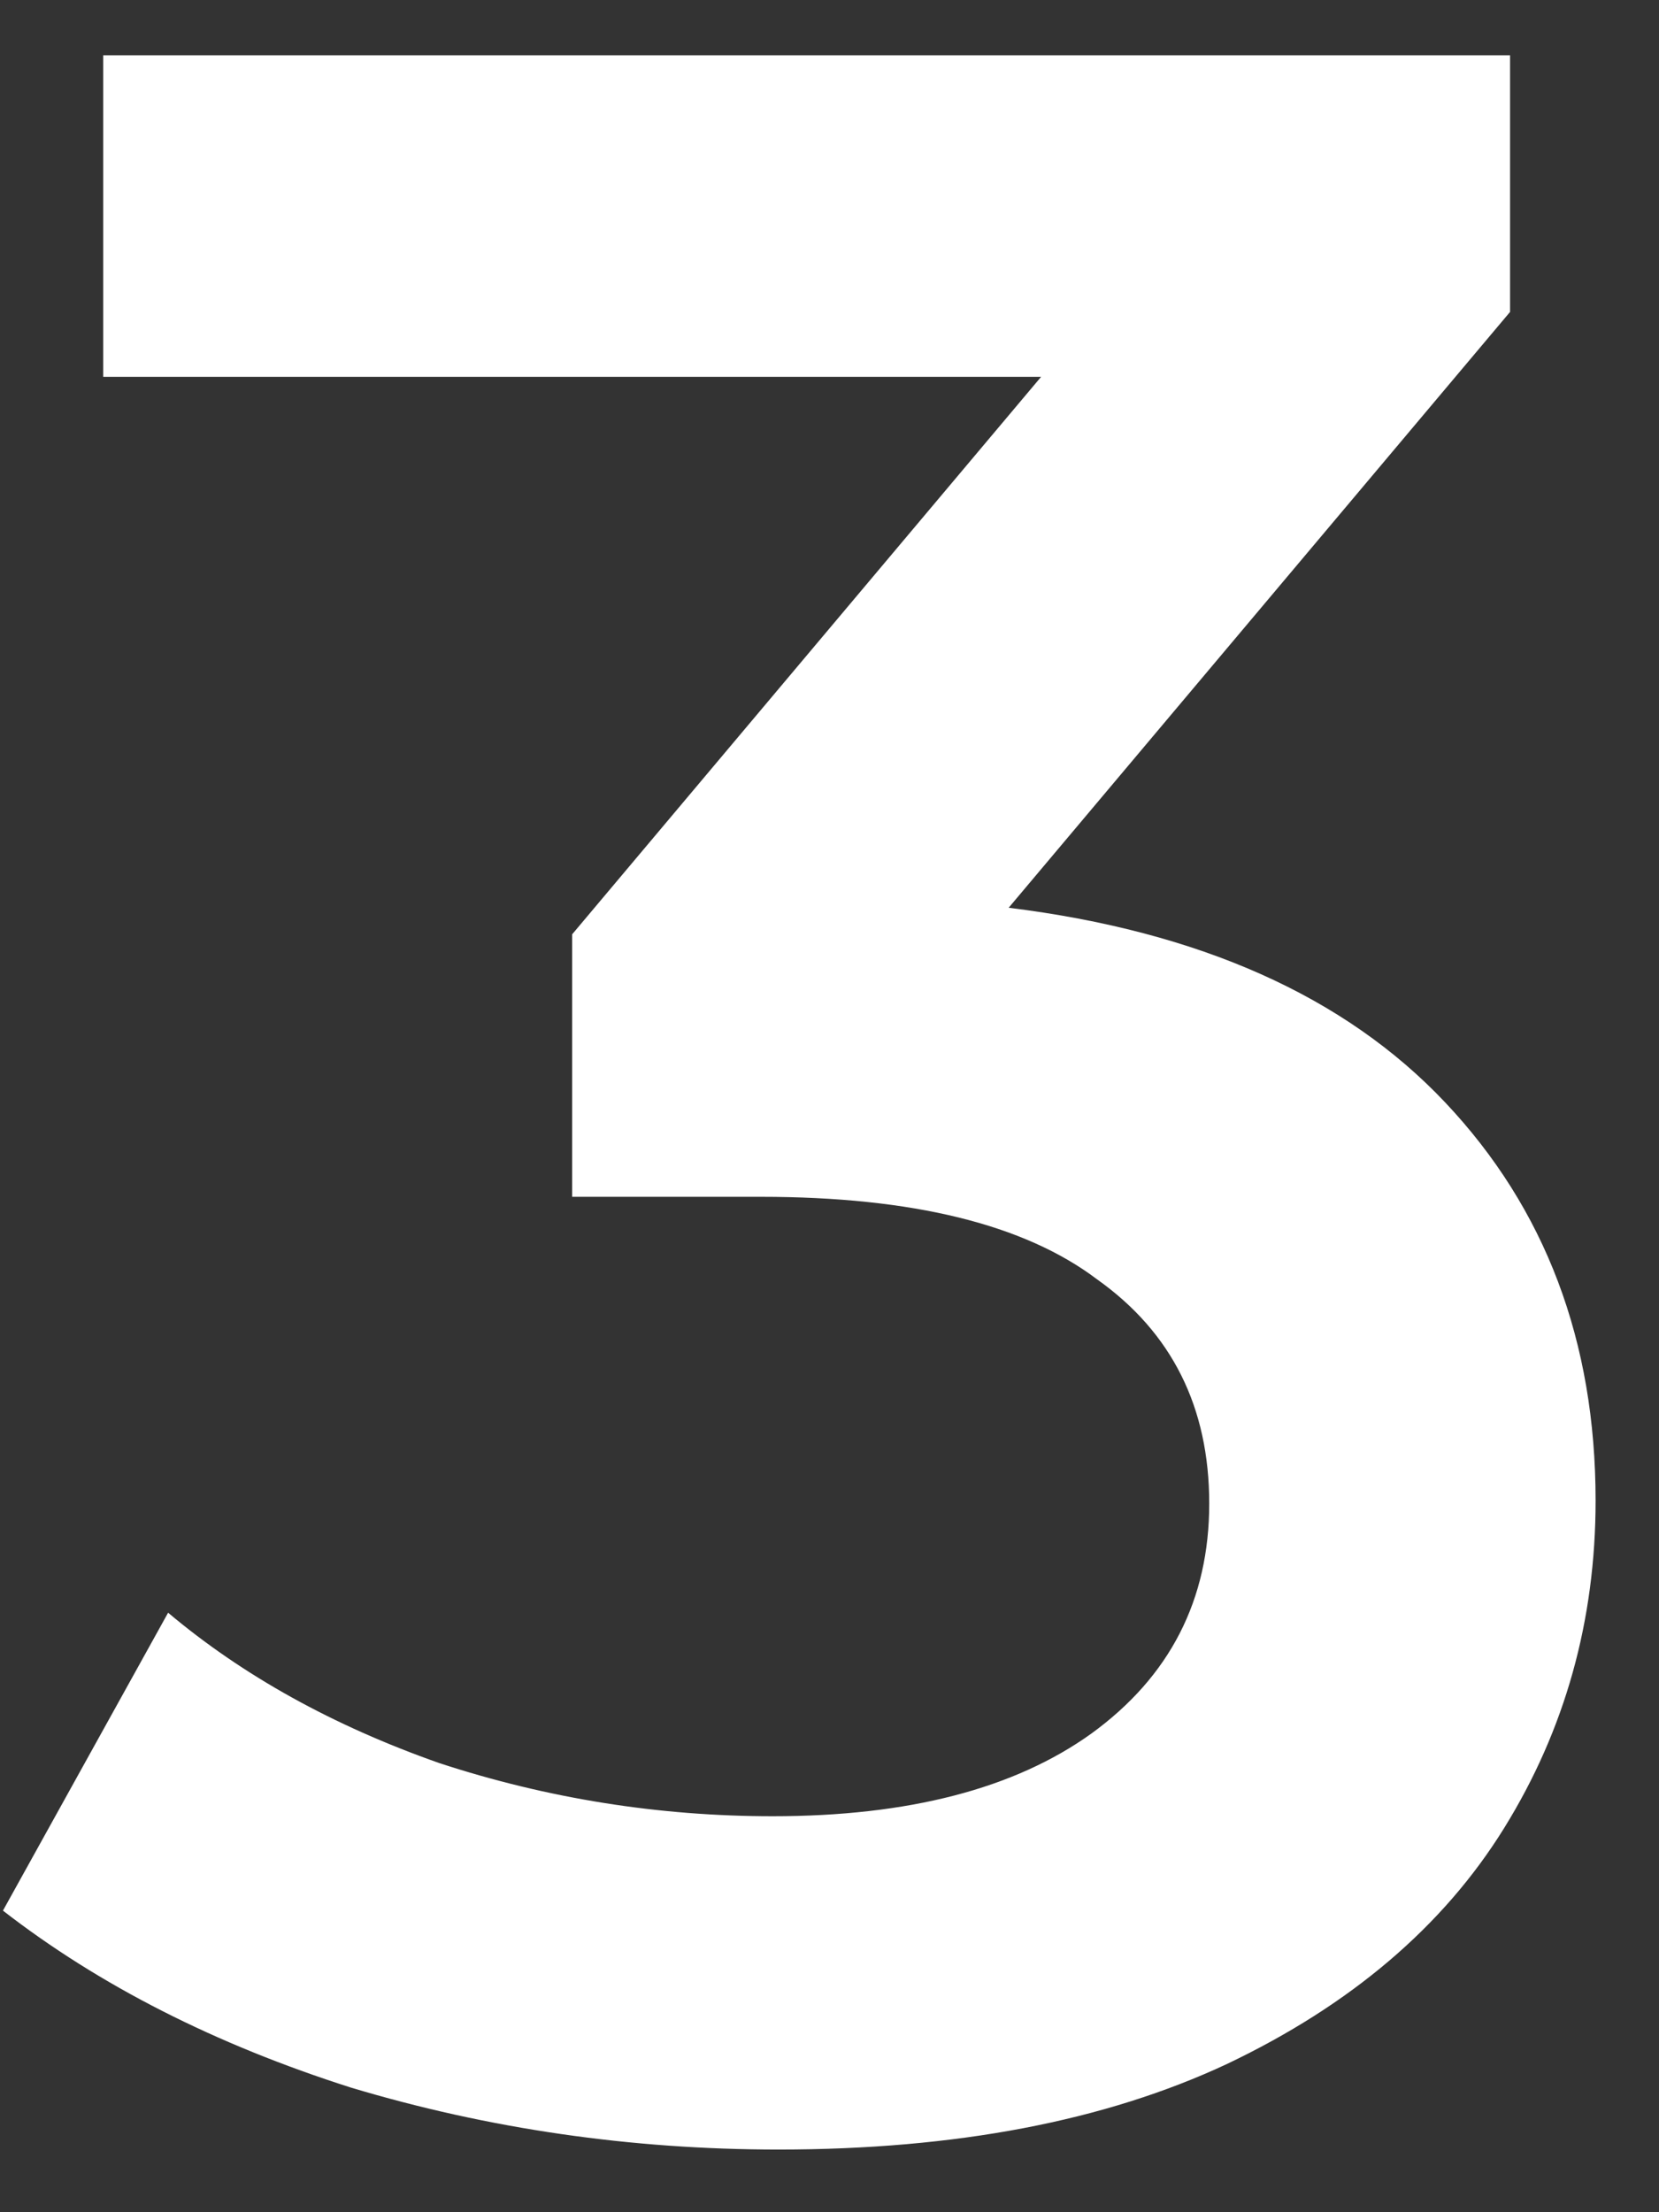 <svg width="18" height="24" viewBox="0 0 18 24" fill="none" xmlns="http://www.w3.org/2000/svg">
<rect x="0" y="0" width="18" height="24" fill="#333333" stroke="none"/>
<path d="M10.944 9.848C13.013 10.104 14.592 10.808 15.68 11.96C16.768 13.112 17.312 14.552 17.312 16.28C17.312 17.581 16.981 18.765 16.32 19.832C15.659 20.899 14.656 21.752 13.312 22.392C11.989 23.011 10.368 23.32 8.448 23.32C6.848 23.32 5.301 23.096 3.808 22.648C2.336 22.179 1.077 21.539 0.032 20.728L1.824 17.496C2.635 18.179 3.616 18.723 4.768 19.128C5.941 19.512 7.147 19.704 8.384 19.704C9.856 19.704 11.008 19.405 11.84 18.808C12.693 18.189 13.12 17.357 13.12 16.312C13.12 15.267 12.715 14.456 11.904 13.88C11.115 13.283 9.899 12.984 8.256 12.984H6.208V10.136L11.296 4.088H1.12V0.6H16.384V3.384L10.944 9.848Z" fill="white"/>
</svg>
